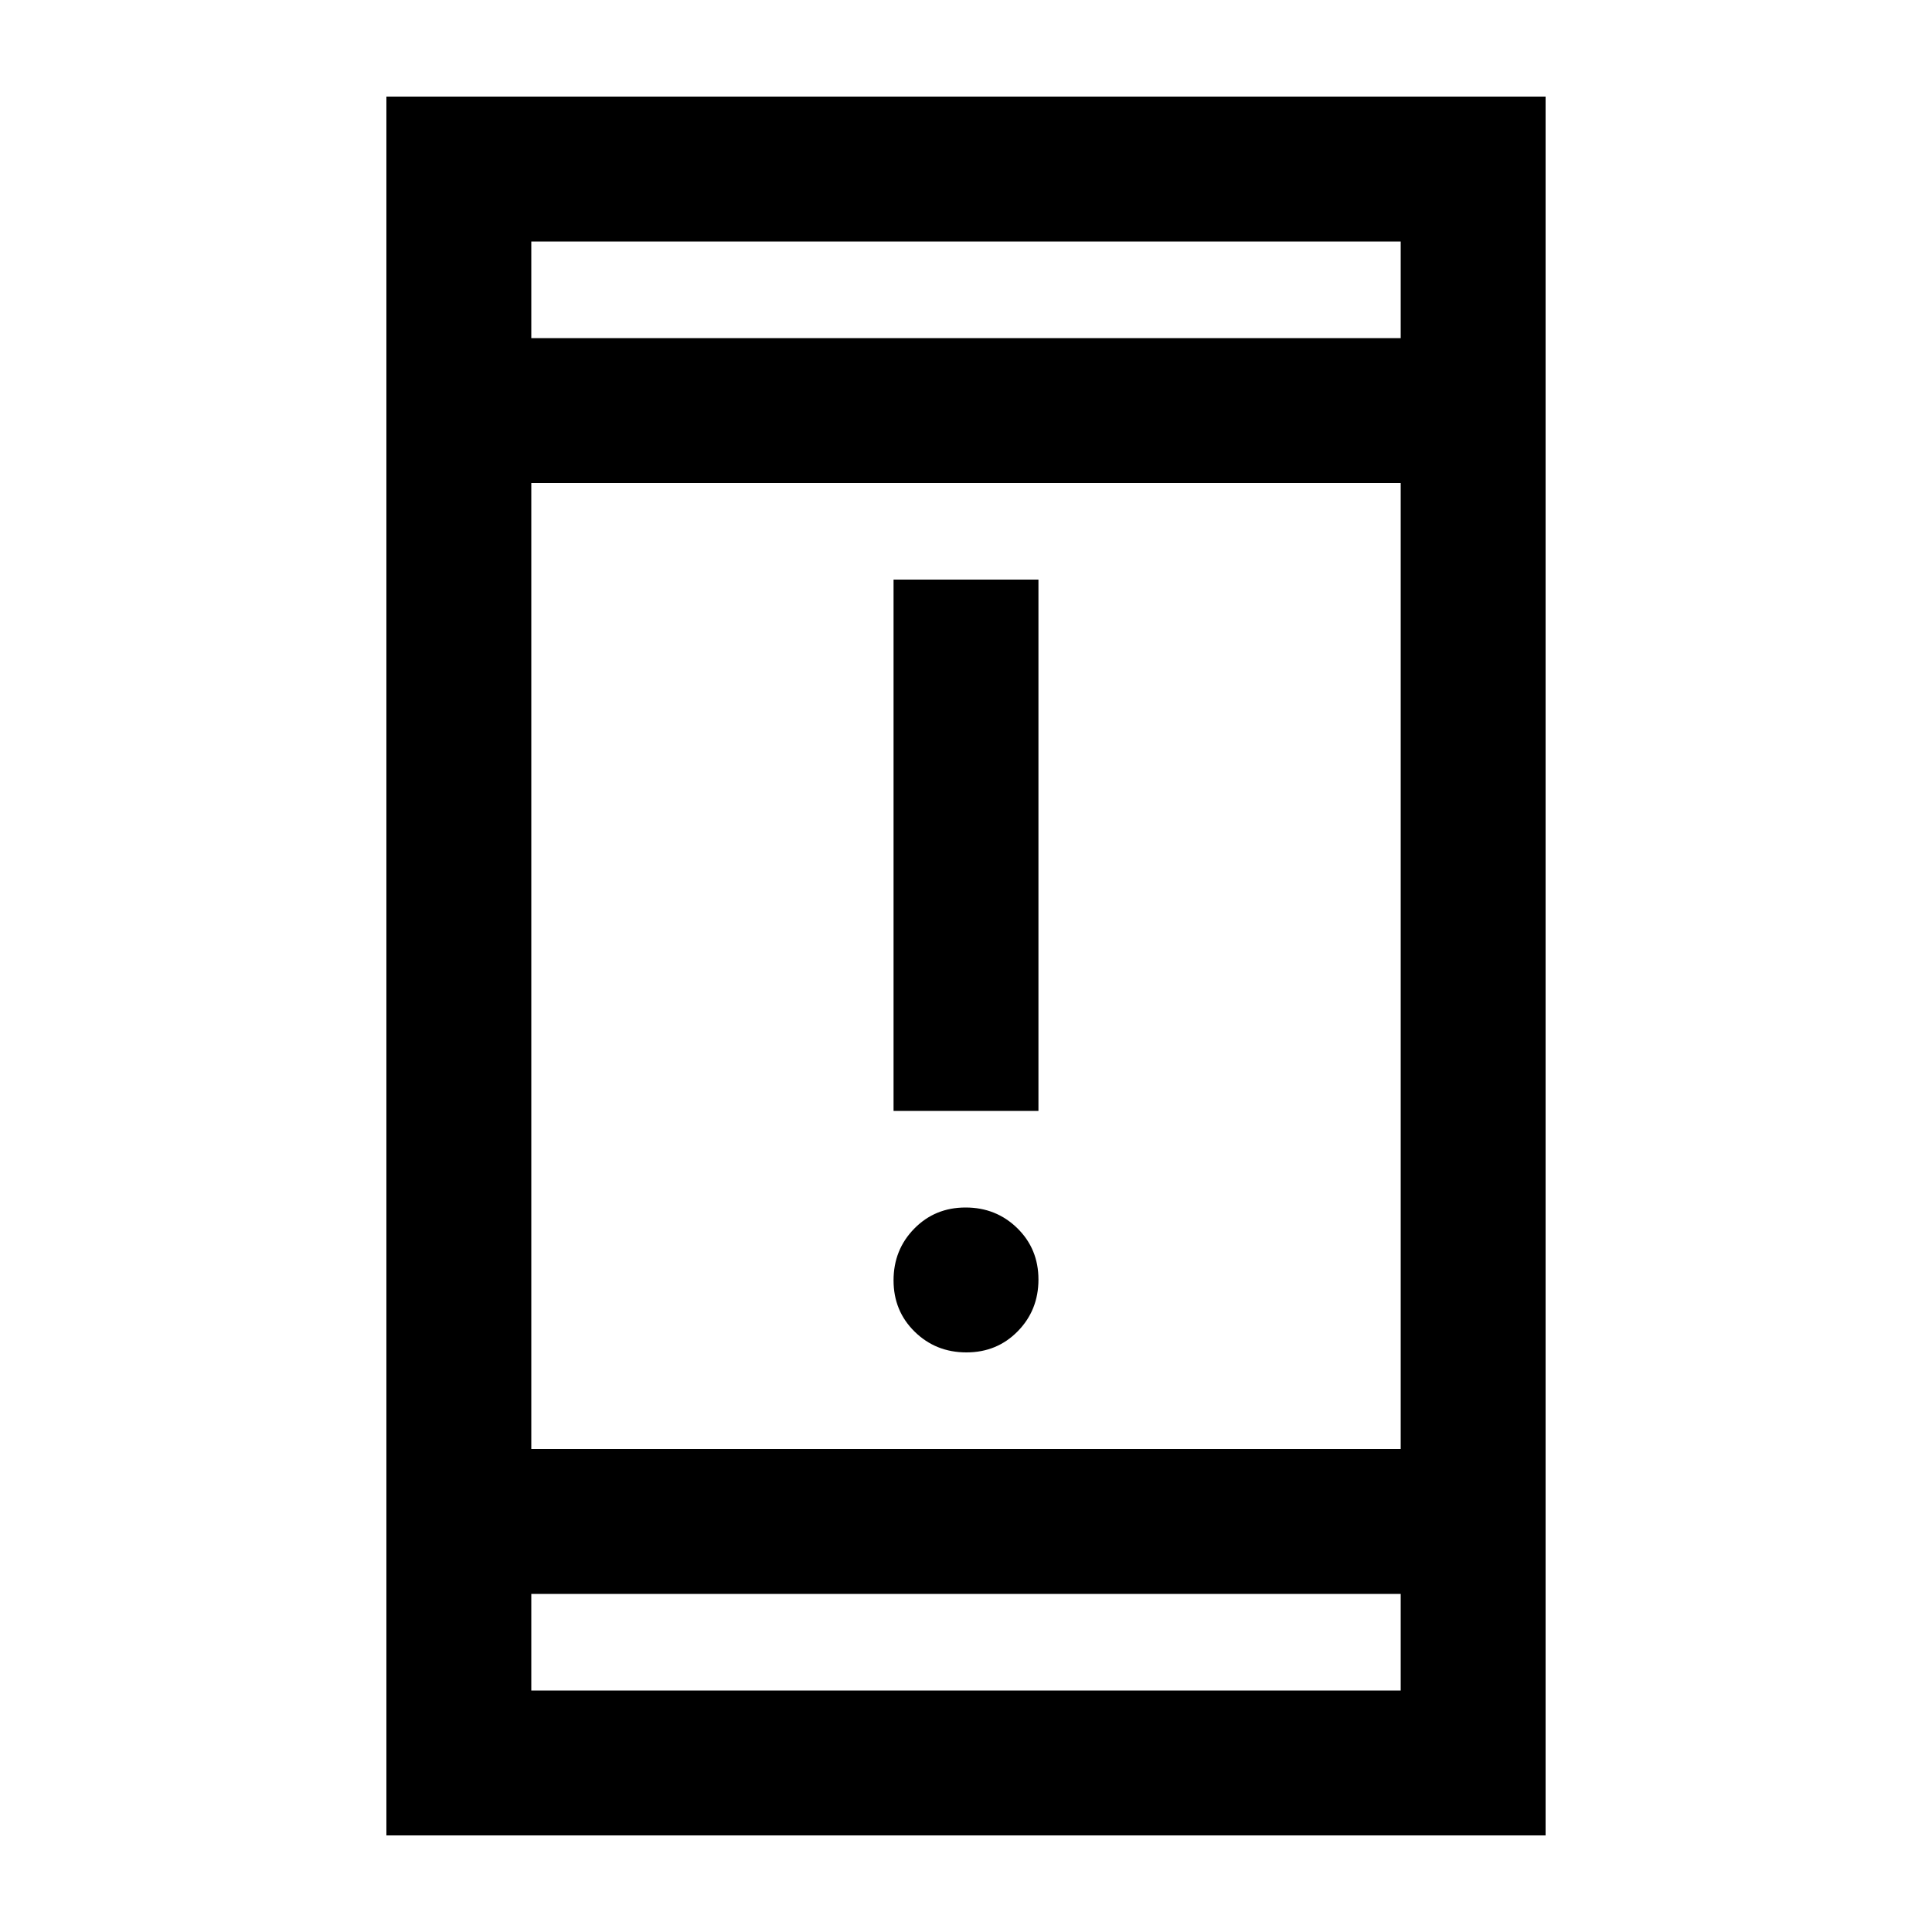 <svg xmlns="http://www.w3.org/2000/svg" height="20" viewBox="0 -960 960 960" width="20"><path d="M480.211-288Q465-288 454.5-298.289q-10.5-10.29-10.5-25.5Q444-339 454.289-349.5q10.29-10.5 25.5-10.5Q495-360 505.5-349.711q10.5 10.29 10.5 25.5Q516-309 505.711-298.5q-10.29 10.5-25.5 10.5ZM444-408v-264h72v264h-72ZM192-48v-864h576v864H192Zm72-120v48h432v-48H264Zm0-72h432v-480H264v480Zm0-552h432v-48H264v48Zm0 0v-48 48Zm0 624v48-48Z"/></svg>